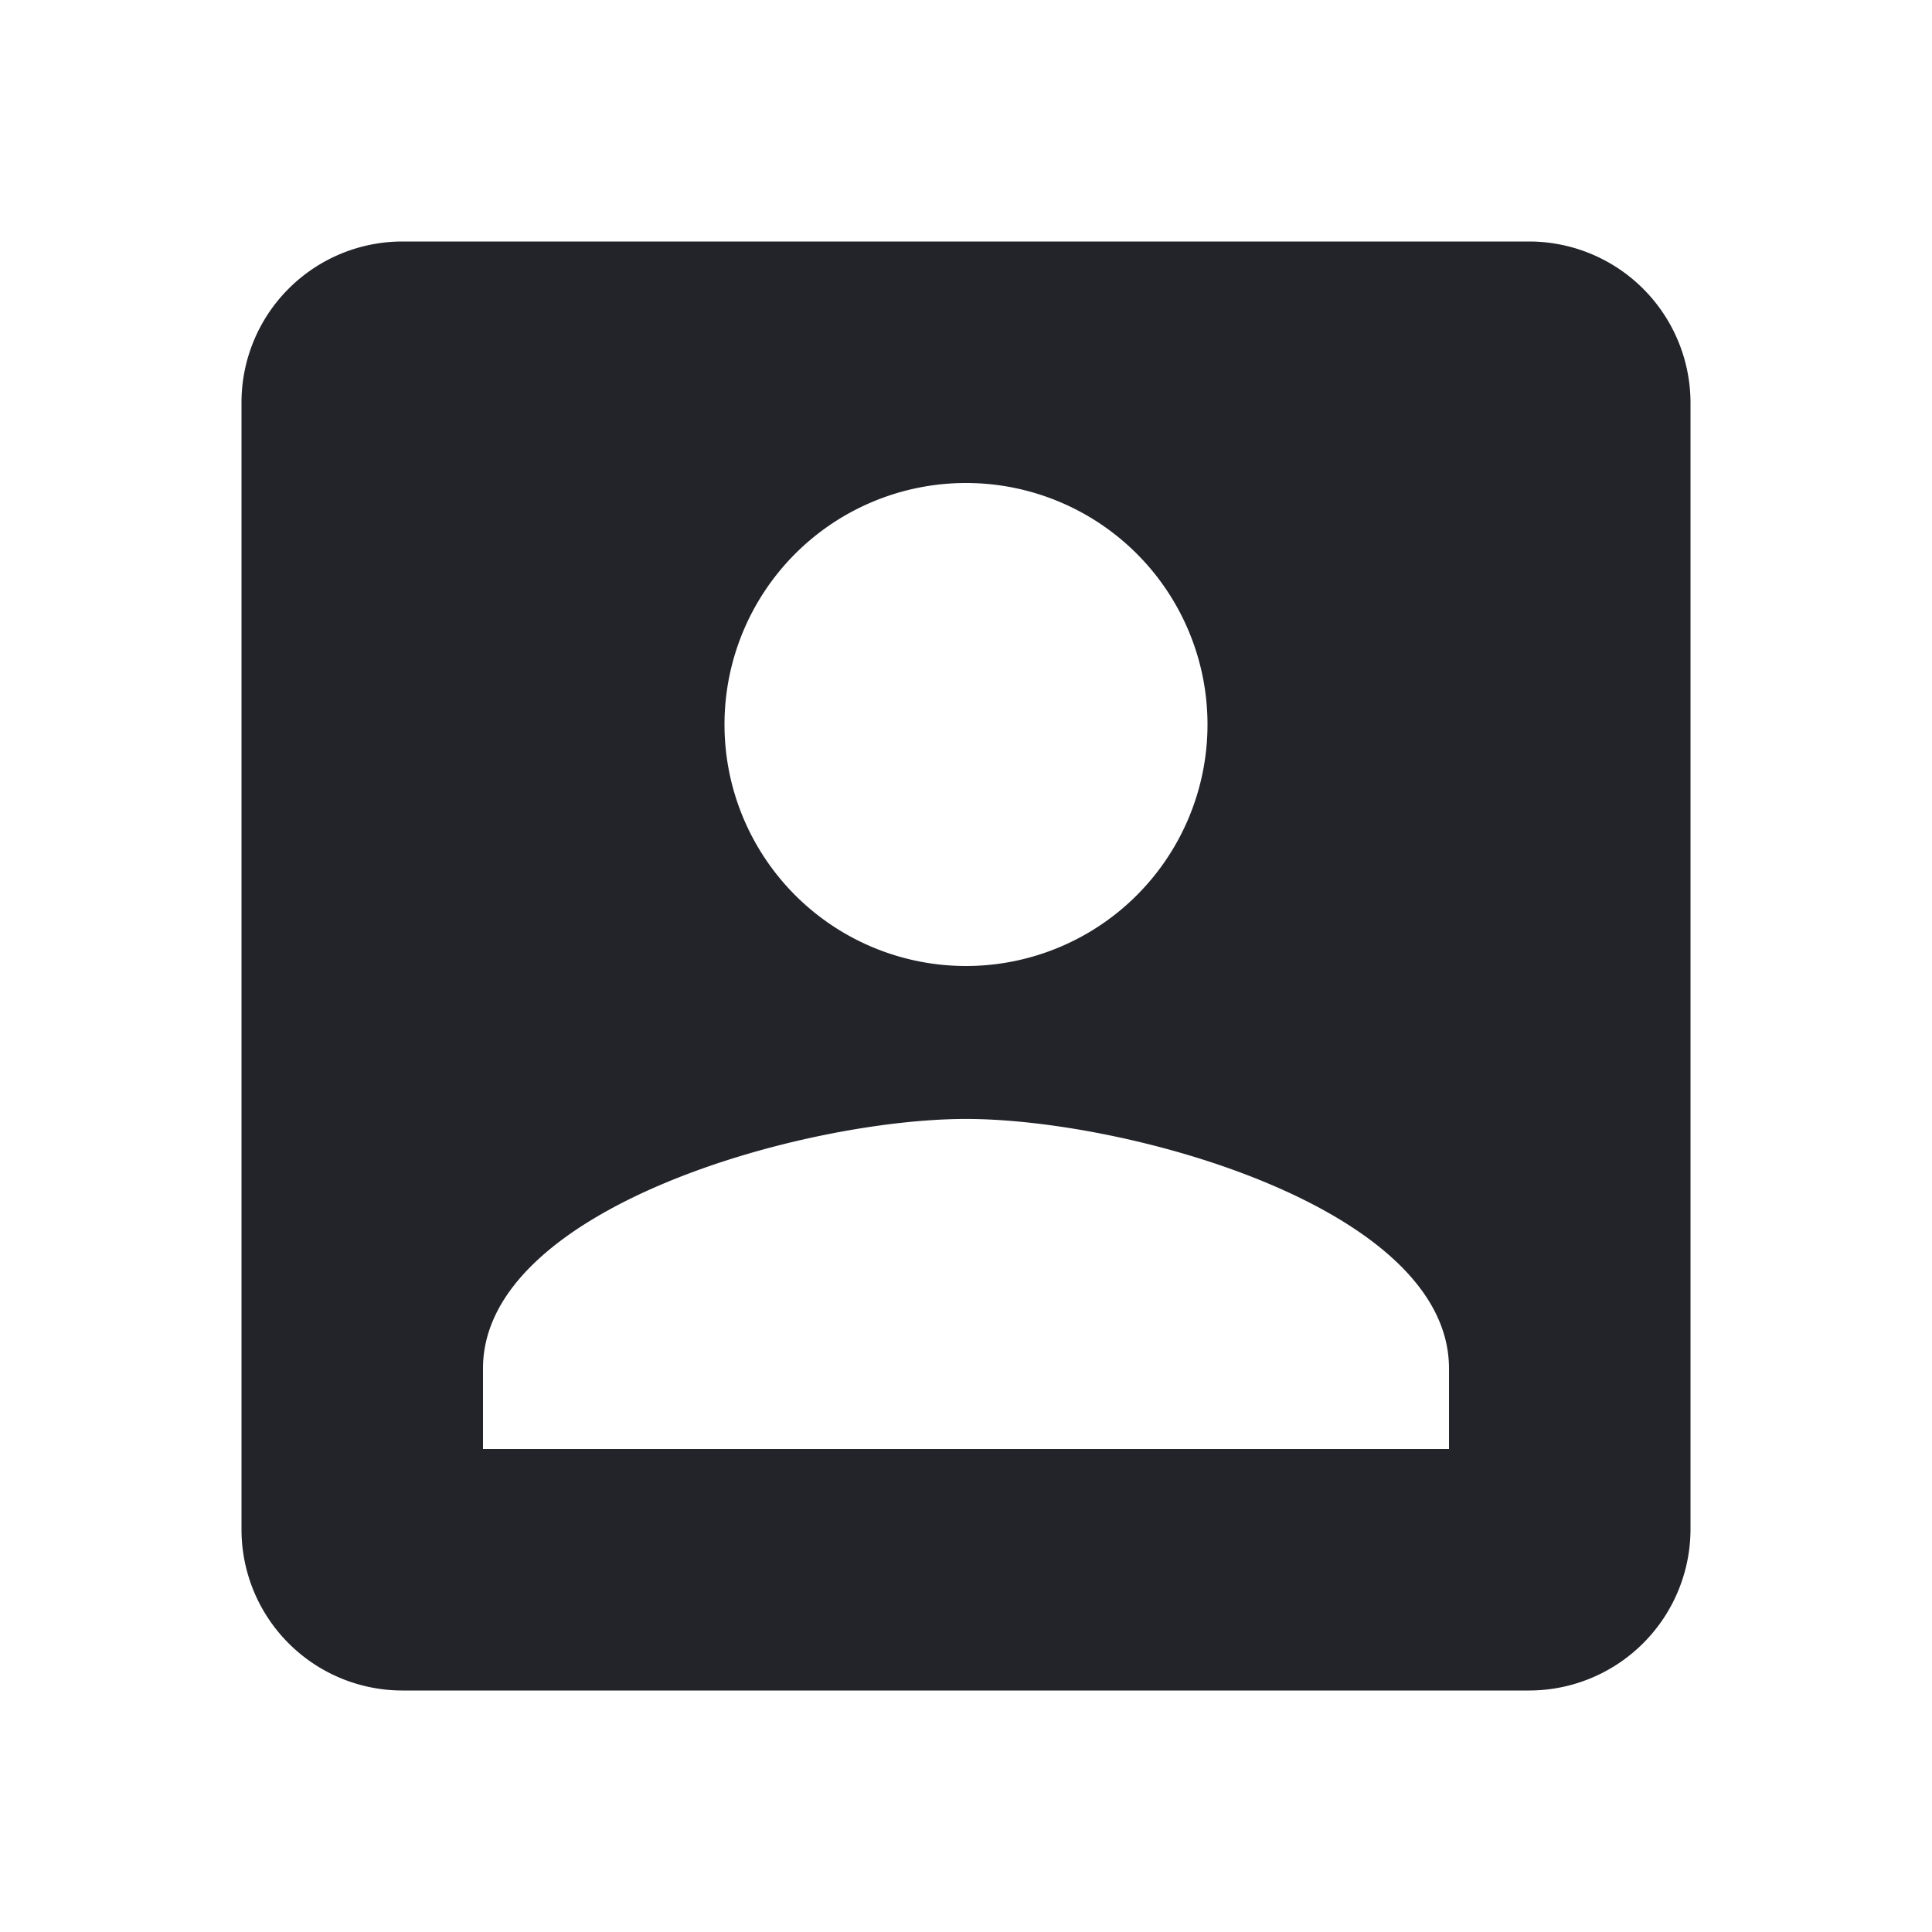 <svg xmlns="http://www.w3.org/2000/svg" width="24" height="24" viewBox="0 0 24 24"><defs><style>.a{fill:none;}.b{fill:#22242a;}</style></defs><path class="a" d="M0,0H24V24H0Z"/><path class="b" d="M3,5V19a2,2,0,0,0,2,2H19a2.006,2.006,0,0,0,2-2V5a2.006,2.006,0,0,0-2-2H5A2,2,0,0,0,3,5ZM15,9a3,3,0,1,1-3-3A3,3,0,0,1,15,9ZM6,17c0-2,4-3.1,6-3.1S18,15,18,17v1H6Z"/></svg>